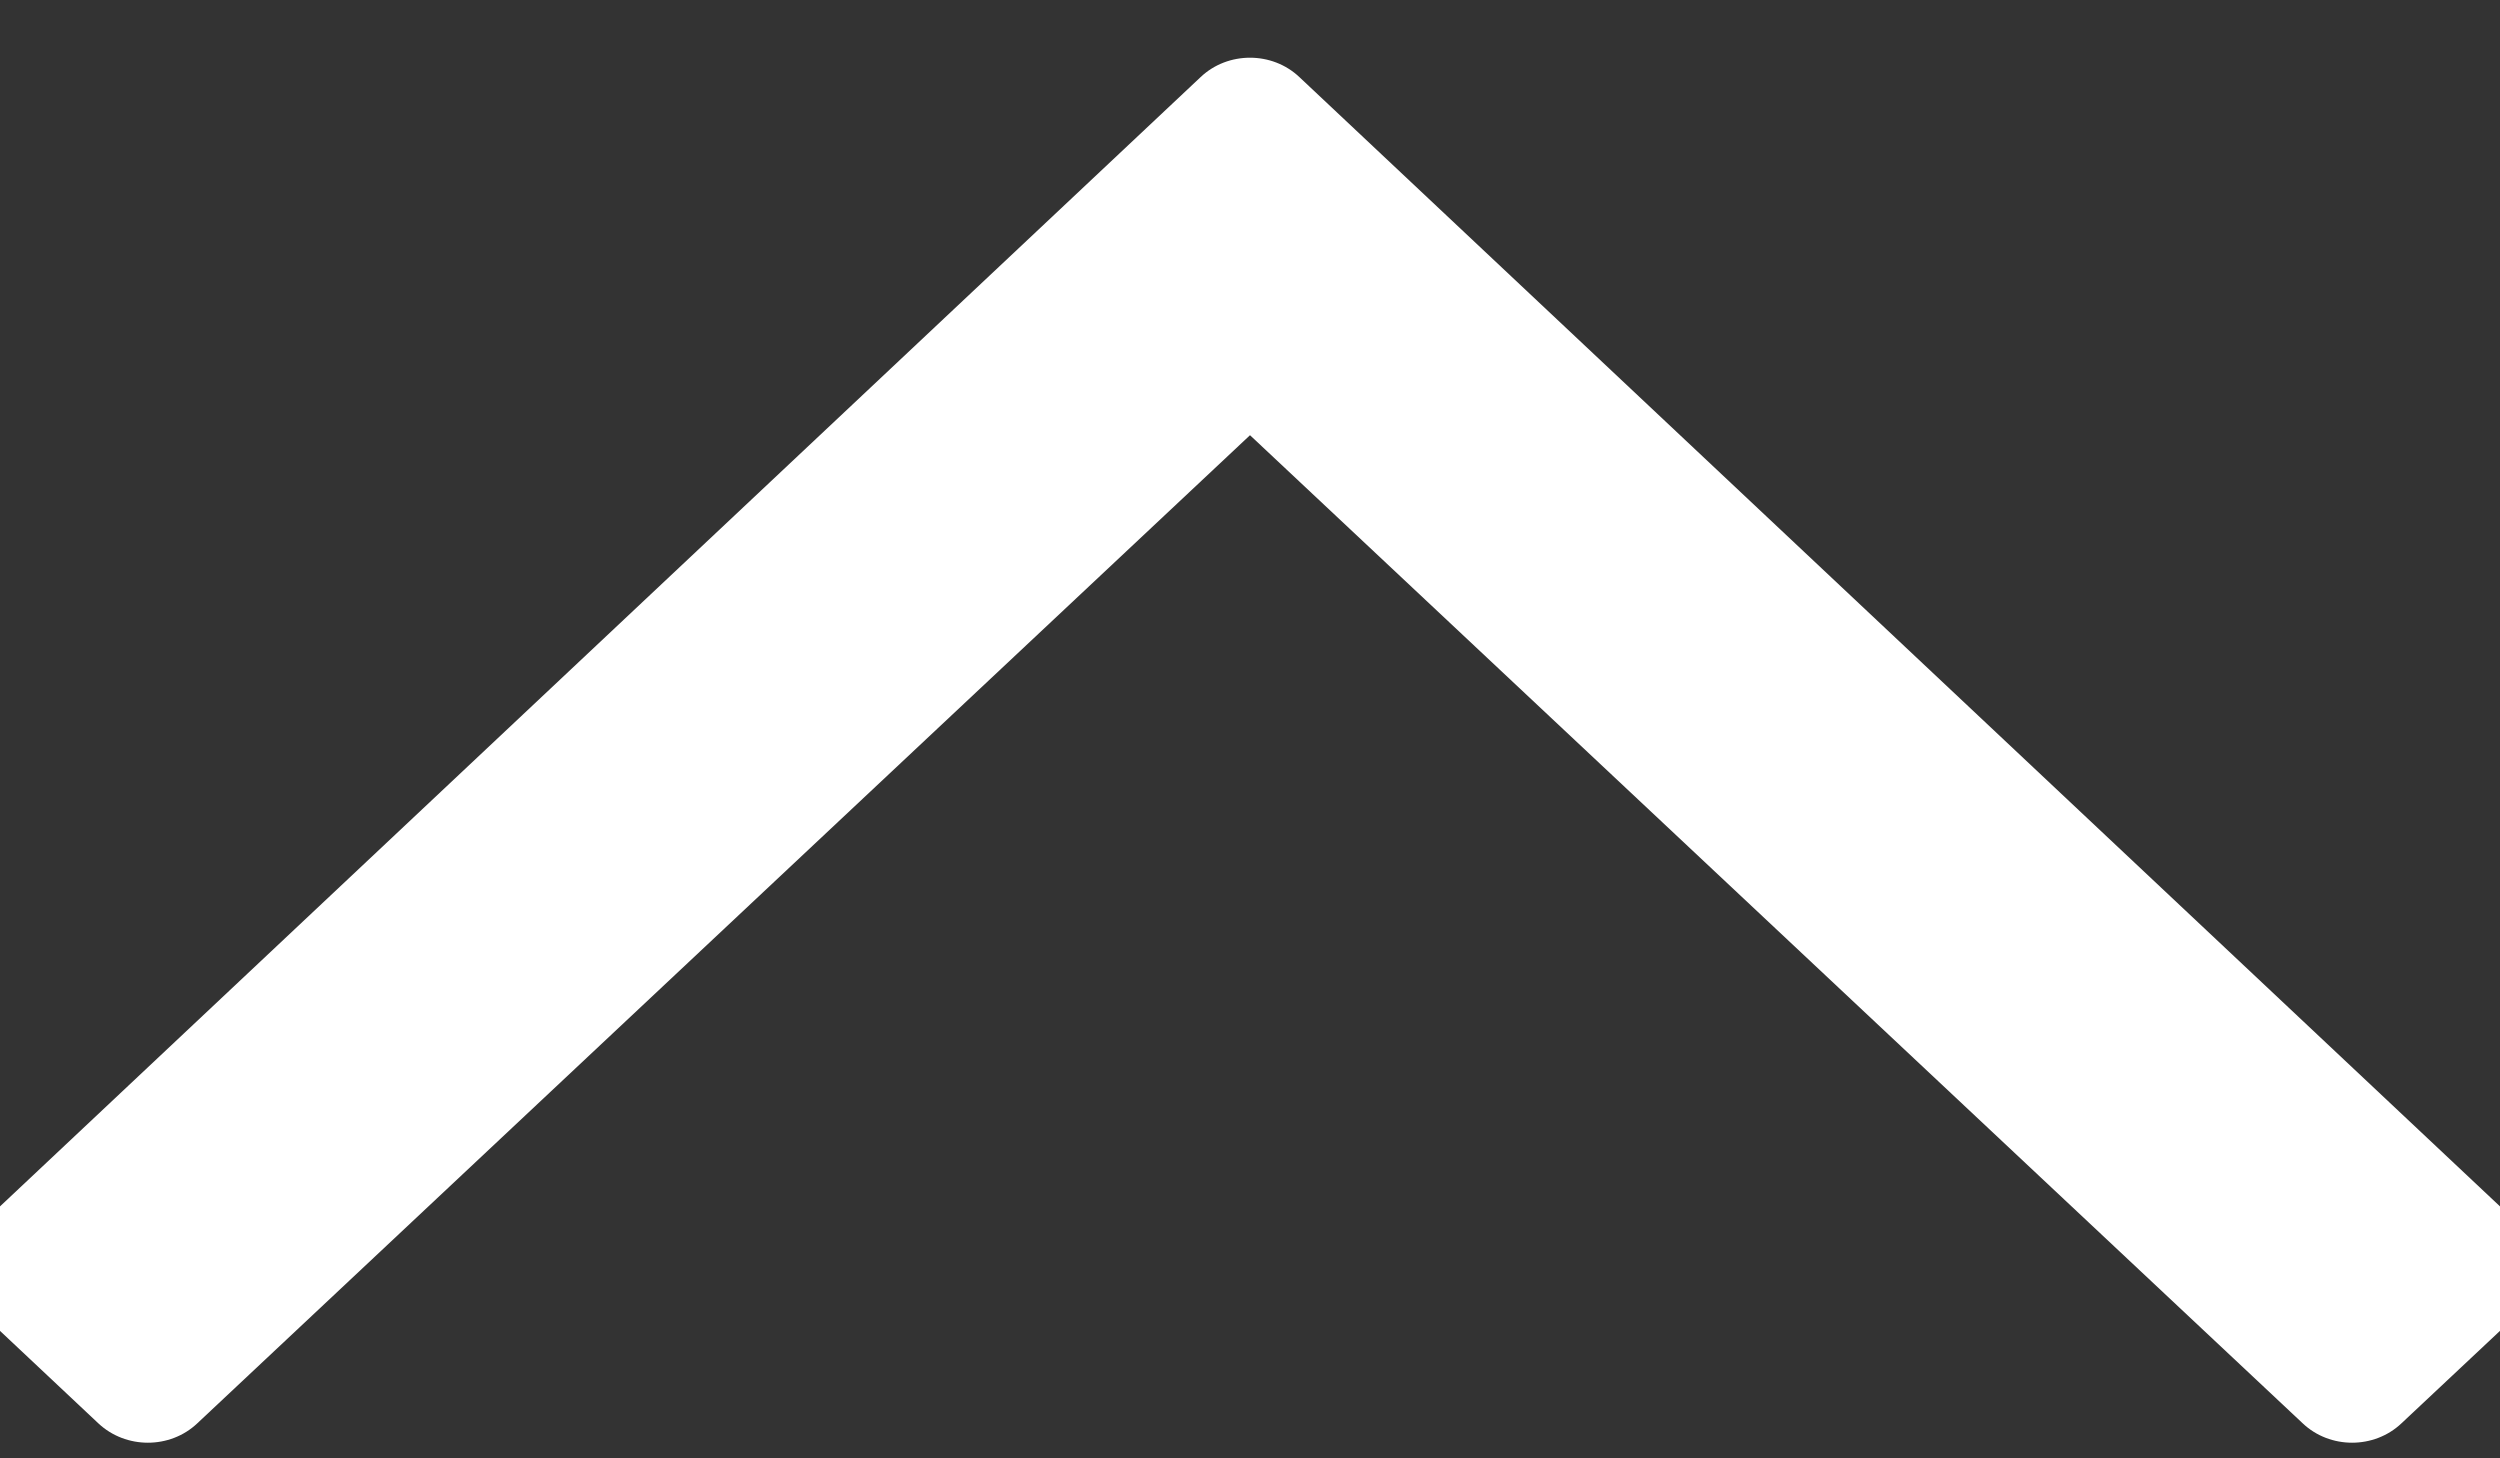 <svg width="12" height="7" viewBox="0 0 12 7" fill="none" xmlns="http://www.w3.org/2000/svg">
<rect x="0" y="0" width="12" height="7" fill="#333333" stroke="none"/>
<path d="M-0.08 6.313L0.472 6.832C0.604 6.956 0.816 6.956 0.947 6.832L6 2.089L11.053 6.832C11.184 6.956 11.396 6.956 11.527 6.832L12.08 6.313C12.211 6.189 12.211 5.99 12.08 5.866L6.237 0.37C6.106 0.246 5.894 0.246 5.763 0.37L-0.08 5.866C-0.211 5.99 -0.211 6.189 -0.08 6.313Z" fill="white"/>
</svg>
